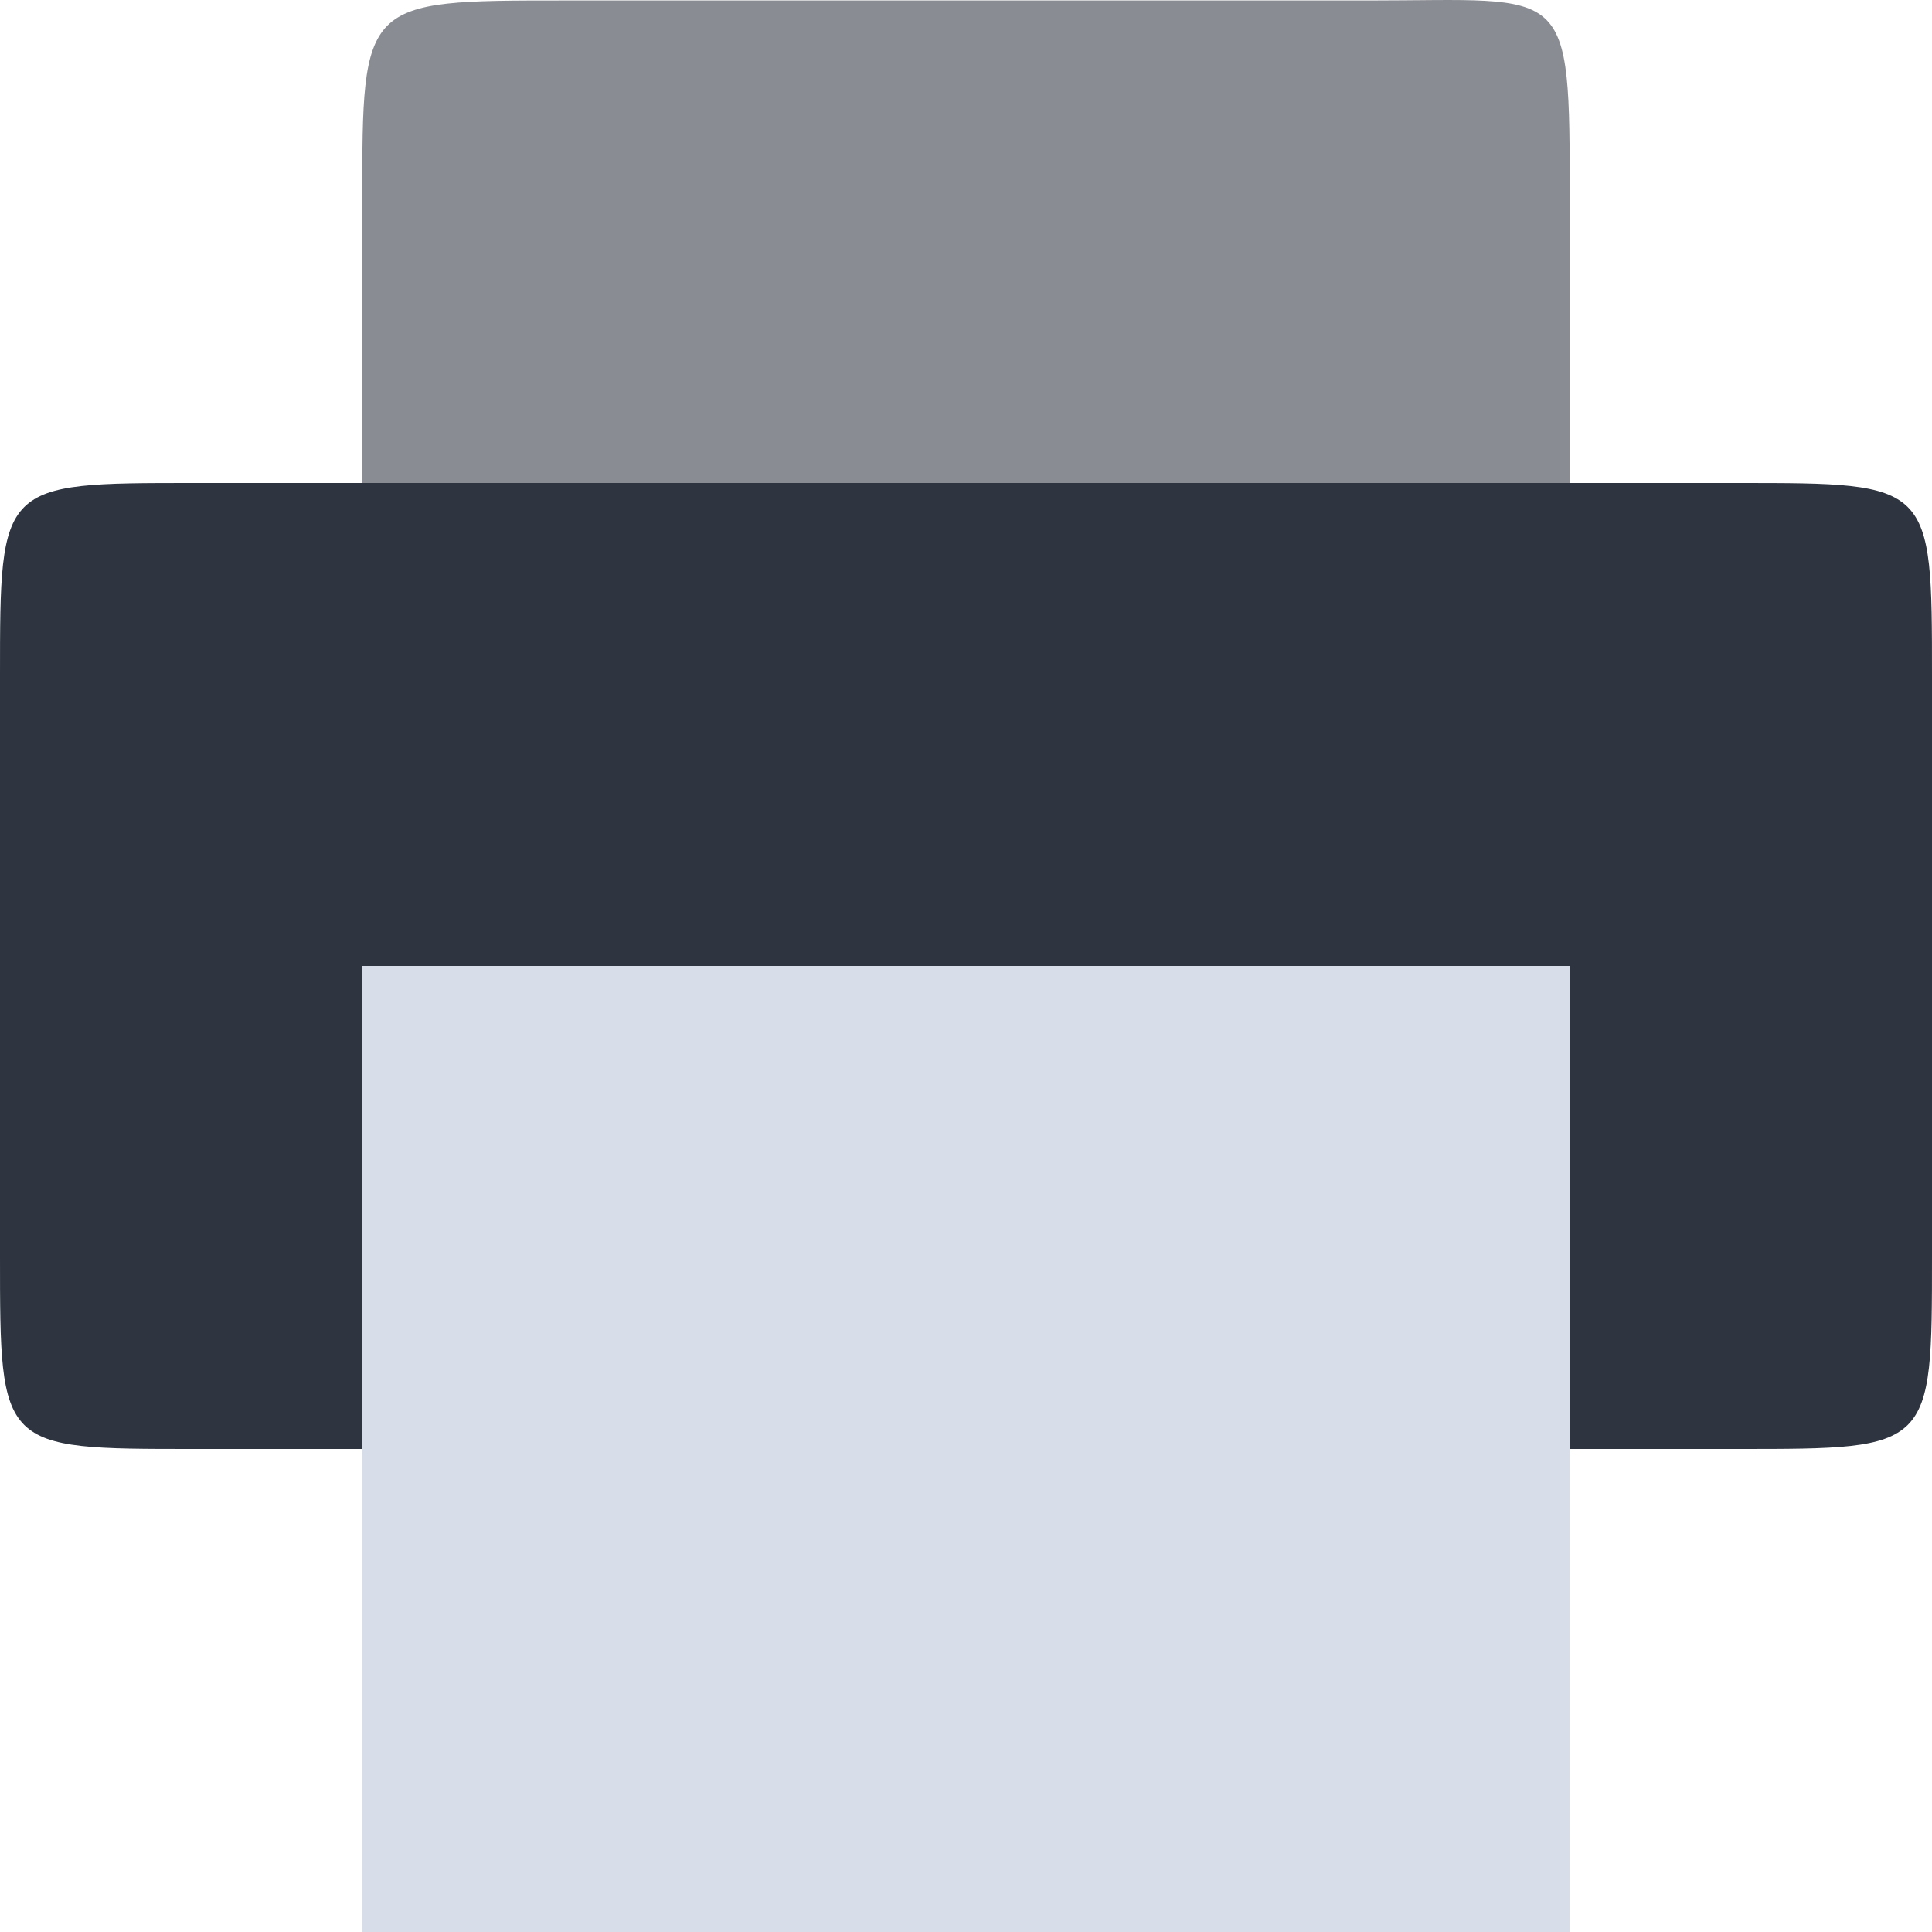 <svg version="1.1" viewBox="0 0 32 32" xmlns="http://www.w3.org/2000/svg">
 <path d="M 9.332,0.008 H 22.668 C 26,0.008 26,-0.324 26,3.34 V 16.668 C 26,20 26,20 22.668,20 H 9.332 C 6,20 6,20 6,16.668 V 3.34 C 6,0.008 6,0.008 9.332,0.008 Z" fill="#2e3440" fill-opacity=".941" fill-rule="evenodd" opacity=".6"/>
 <path d="m 3.199,8 h 25.602 c 3.199,0 3.199,0 3.199,3.199 v 9.602 C 32,24 32,24 28.801,24 H 3.199 C 0,24 0,24 0,20.801 V 11.199 C 0,8 0,8 3.199,8 Z" fill="#2e3440" fill-rule="evenodd"/>
 <path d="m6 16h20v16h-20z" fill="#d8dee9"/>
</svg>
